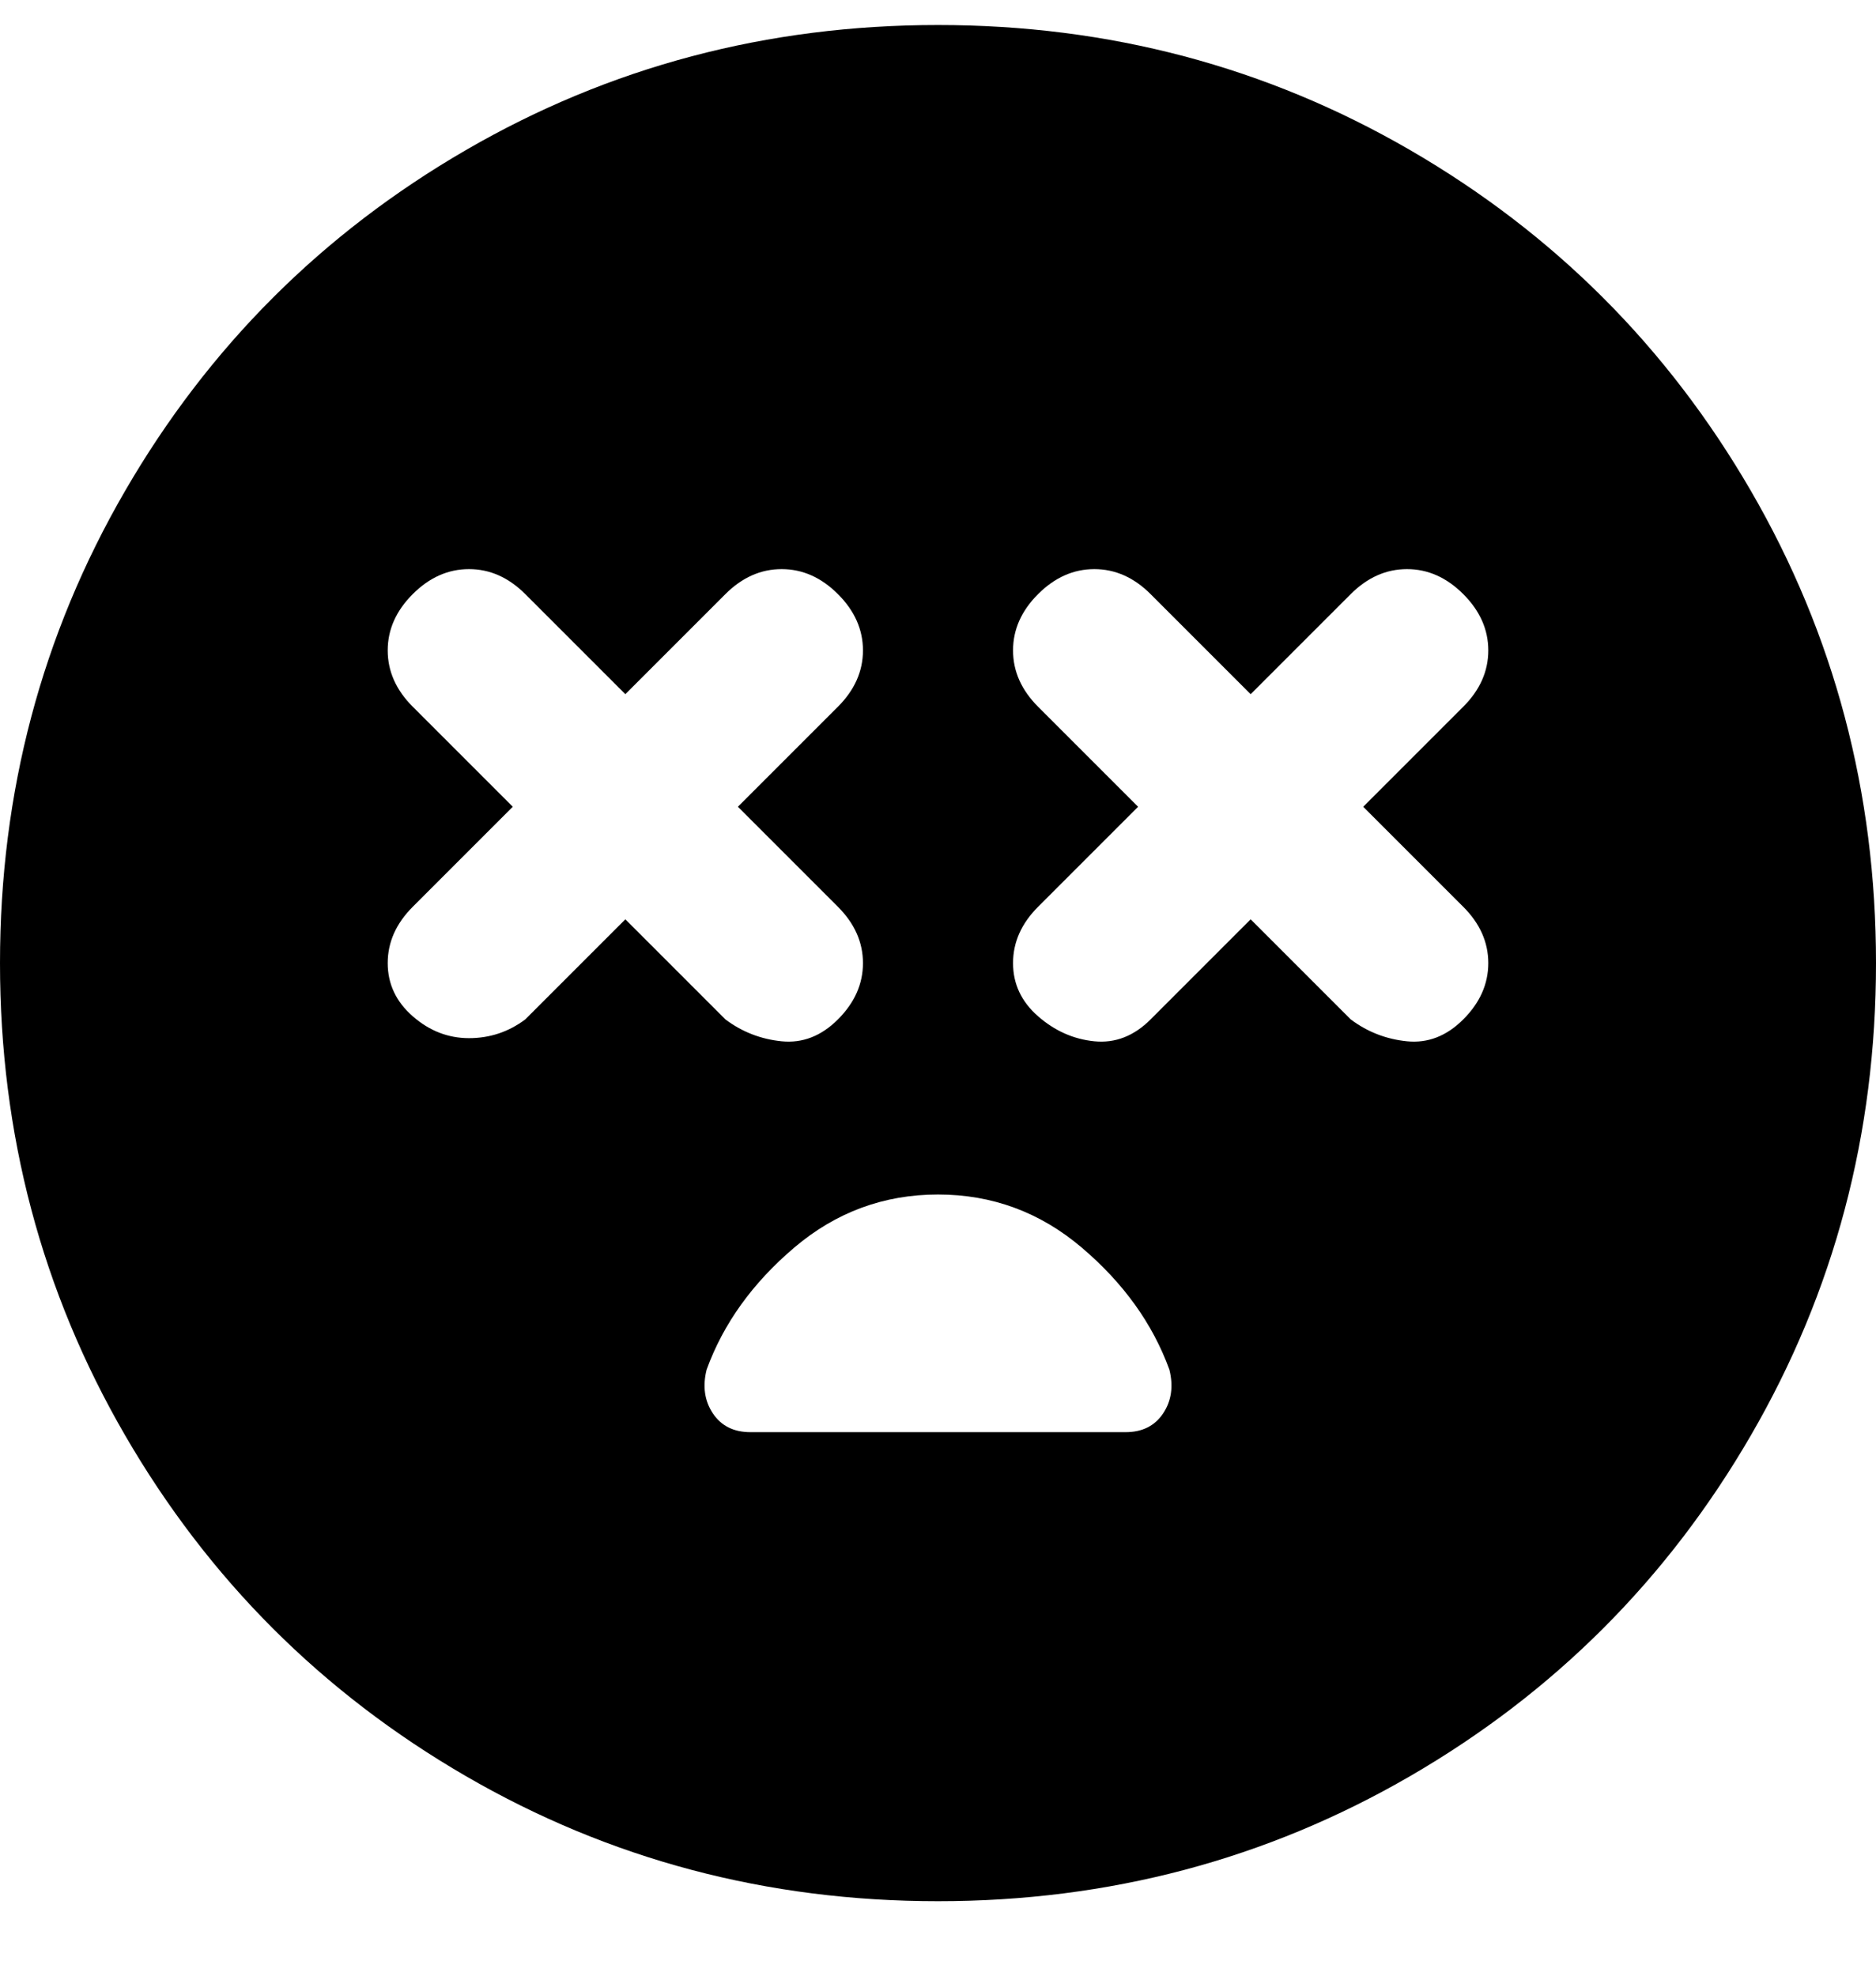 <svg viewBox="0 0 300 316" xmlns="http://www.w3.org/2000/svg"><path d="M150 4q-41 0-75.5 20T20 78.5Q0 113 0 154t20 75.5Q40 264 74.5 284t75.5 20q41 0 75.5-20t54.5-54.5q20-34.5 20-75.5t-20-75.5Q260 44 225.5 24T150 4zM75 166q-5 0-9-3.5t-4-8.5q0-5 4-9l16-16-16-16q-4-4-4-9t4-9q4-4 9-4t9 4l16 16 16-16q4-4 9-4t9 4q4 4 4 9t-4 9l-16 16 16 16q4 4 4 9t-4 9q-4 4-9 3.5t-9-3.5l-16-16-16 16q-4 3-9 3zm105 63h-60q-4 0-6-3t-1-7q4-11 14-19.5t23-8.5q13 0 23 8.5t14 19.5q1 4-1 7t-6 3zm54-84q4 4 4 9t-4 9q-4 4-9 3.5t-9-3.5l-16-16-16 16q-4 4-9 3.5t-9-4q-4-3.5-4-8.5t4-9l16-16-16-16q-4-4-4-9t4-9q4-4 9-4t9 4l16 16 16-16q4-4 9-4t9 4q4 4 4 9t-4 9l-16 16 16 16z"/></svg>